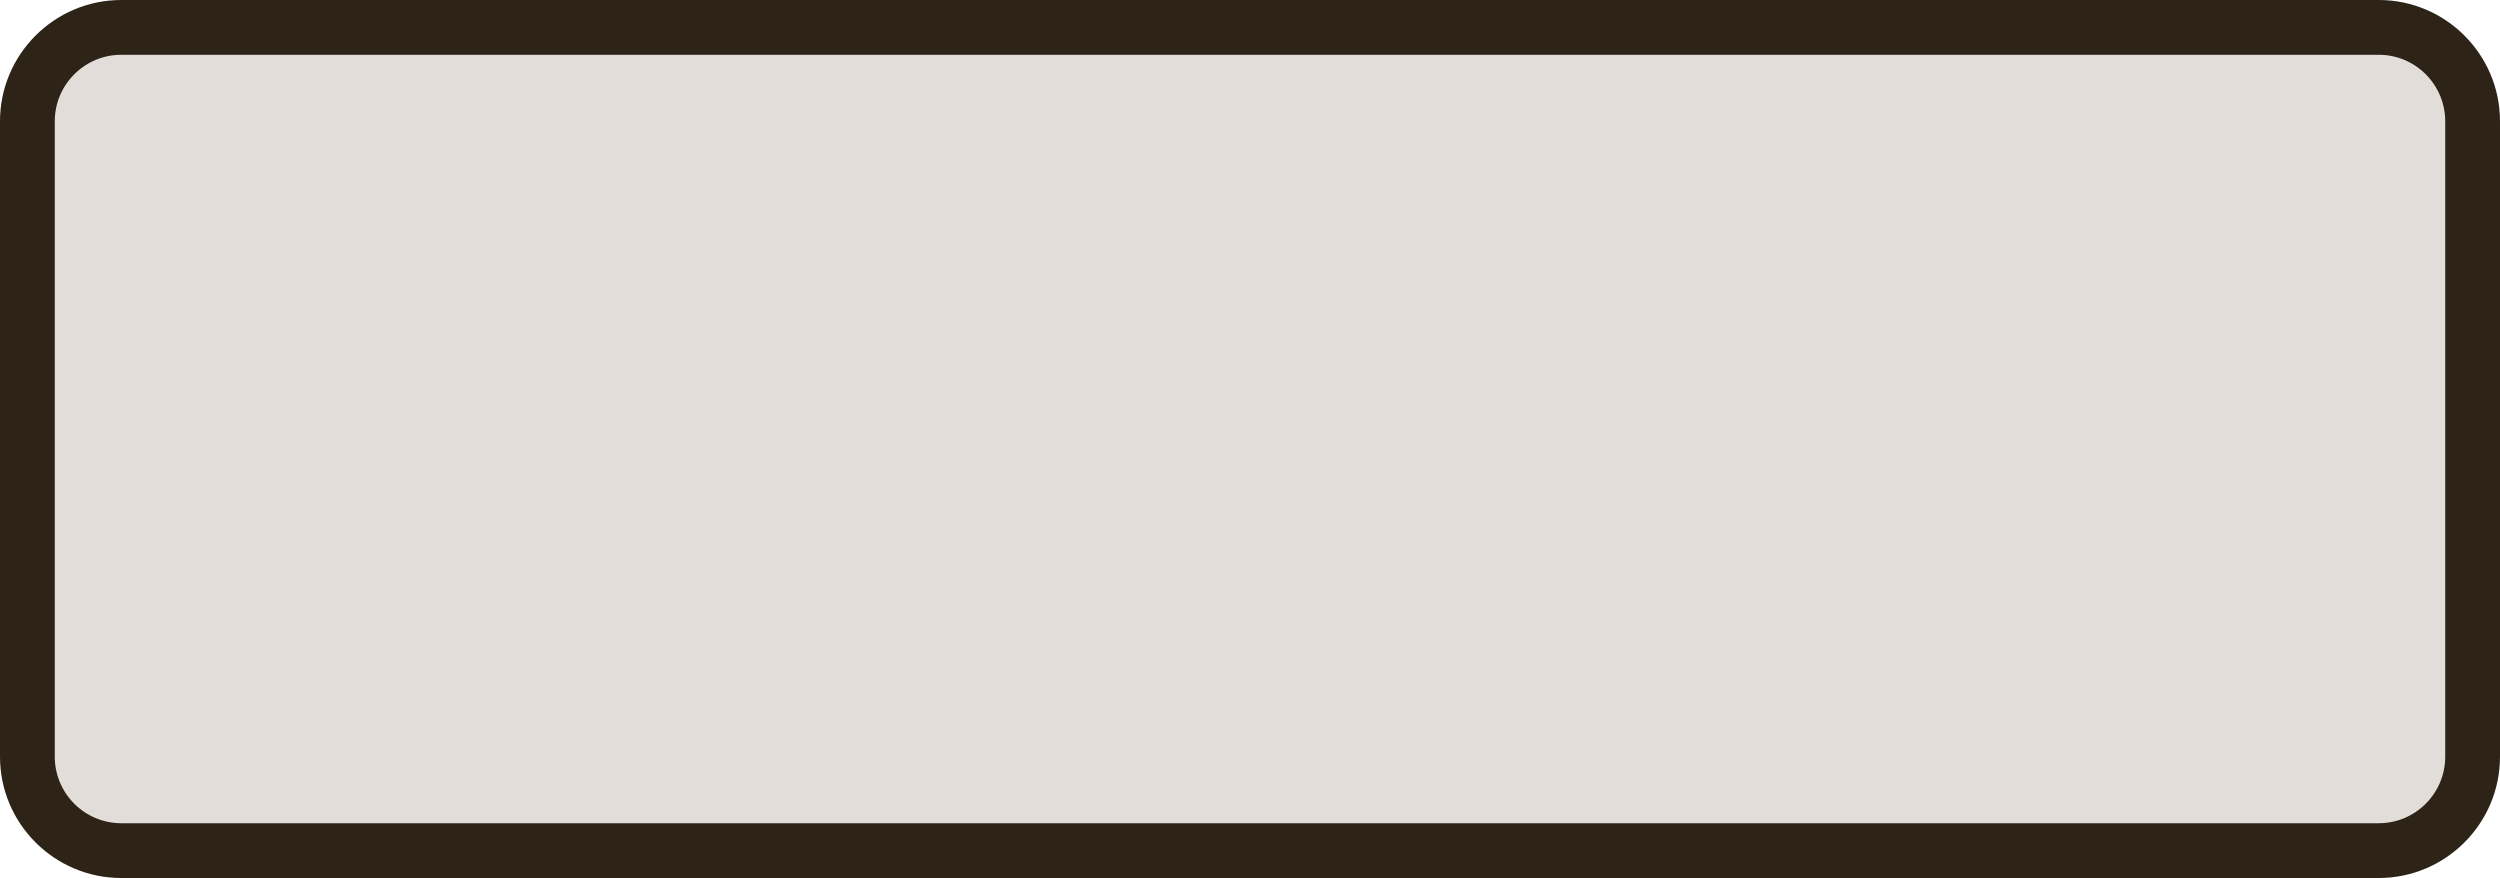 <svg version="1.1" id="图层_1" x="0px" y="0px" width="280.886px" height="98.648px" viewBox="0 0 280.886 98.648" enable-background="new 0 0 280.886 98.648" xml:space="preserve" xmlns="http://www.w3.org/2000/svg" xmlns:xlink="http://www.w3.org/1999/xlink" xmlns:xml="http://www.w3.org/XML/1998/namespace">
  <path fill="#E2DDD9" d="M277.81,85.021c0,5.826-4.725,10.55-10.551,10.55H13.627c-5.826,0-10.55-4.724-10.55-10.55V13.627
	c0-5.826,4.724-10.55,10.55-10.55h253.632c5.826,0,10.551,4.724,10.551,10.55V85.021z" class="color c1"/>
  <path fill="#2D2317" d="M267.259,0H13.627C6.113,0,0,6.113,0,13.627v71.394c0,7.514,6.113,13.627,13.627,13.627h253.632
	c7.514,0,13.627-6.113,13.627-13.627V13.627C280.886,6.113,274.773,0,267.259,0z M267.259,92.494H13.627
	c-4.12,0-7.473-3.352-7.473-7.473V13.627c0-4.121,3.353-7.473,7.473-7.473h253.632c4.121,0,7.473,3.352,7.473,7.473v71.394
	C274.732,89.142,271.38,92.494,267.259,92.494z" class="color c2"/>
</svg>
